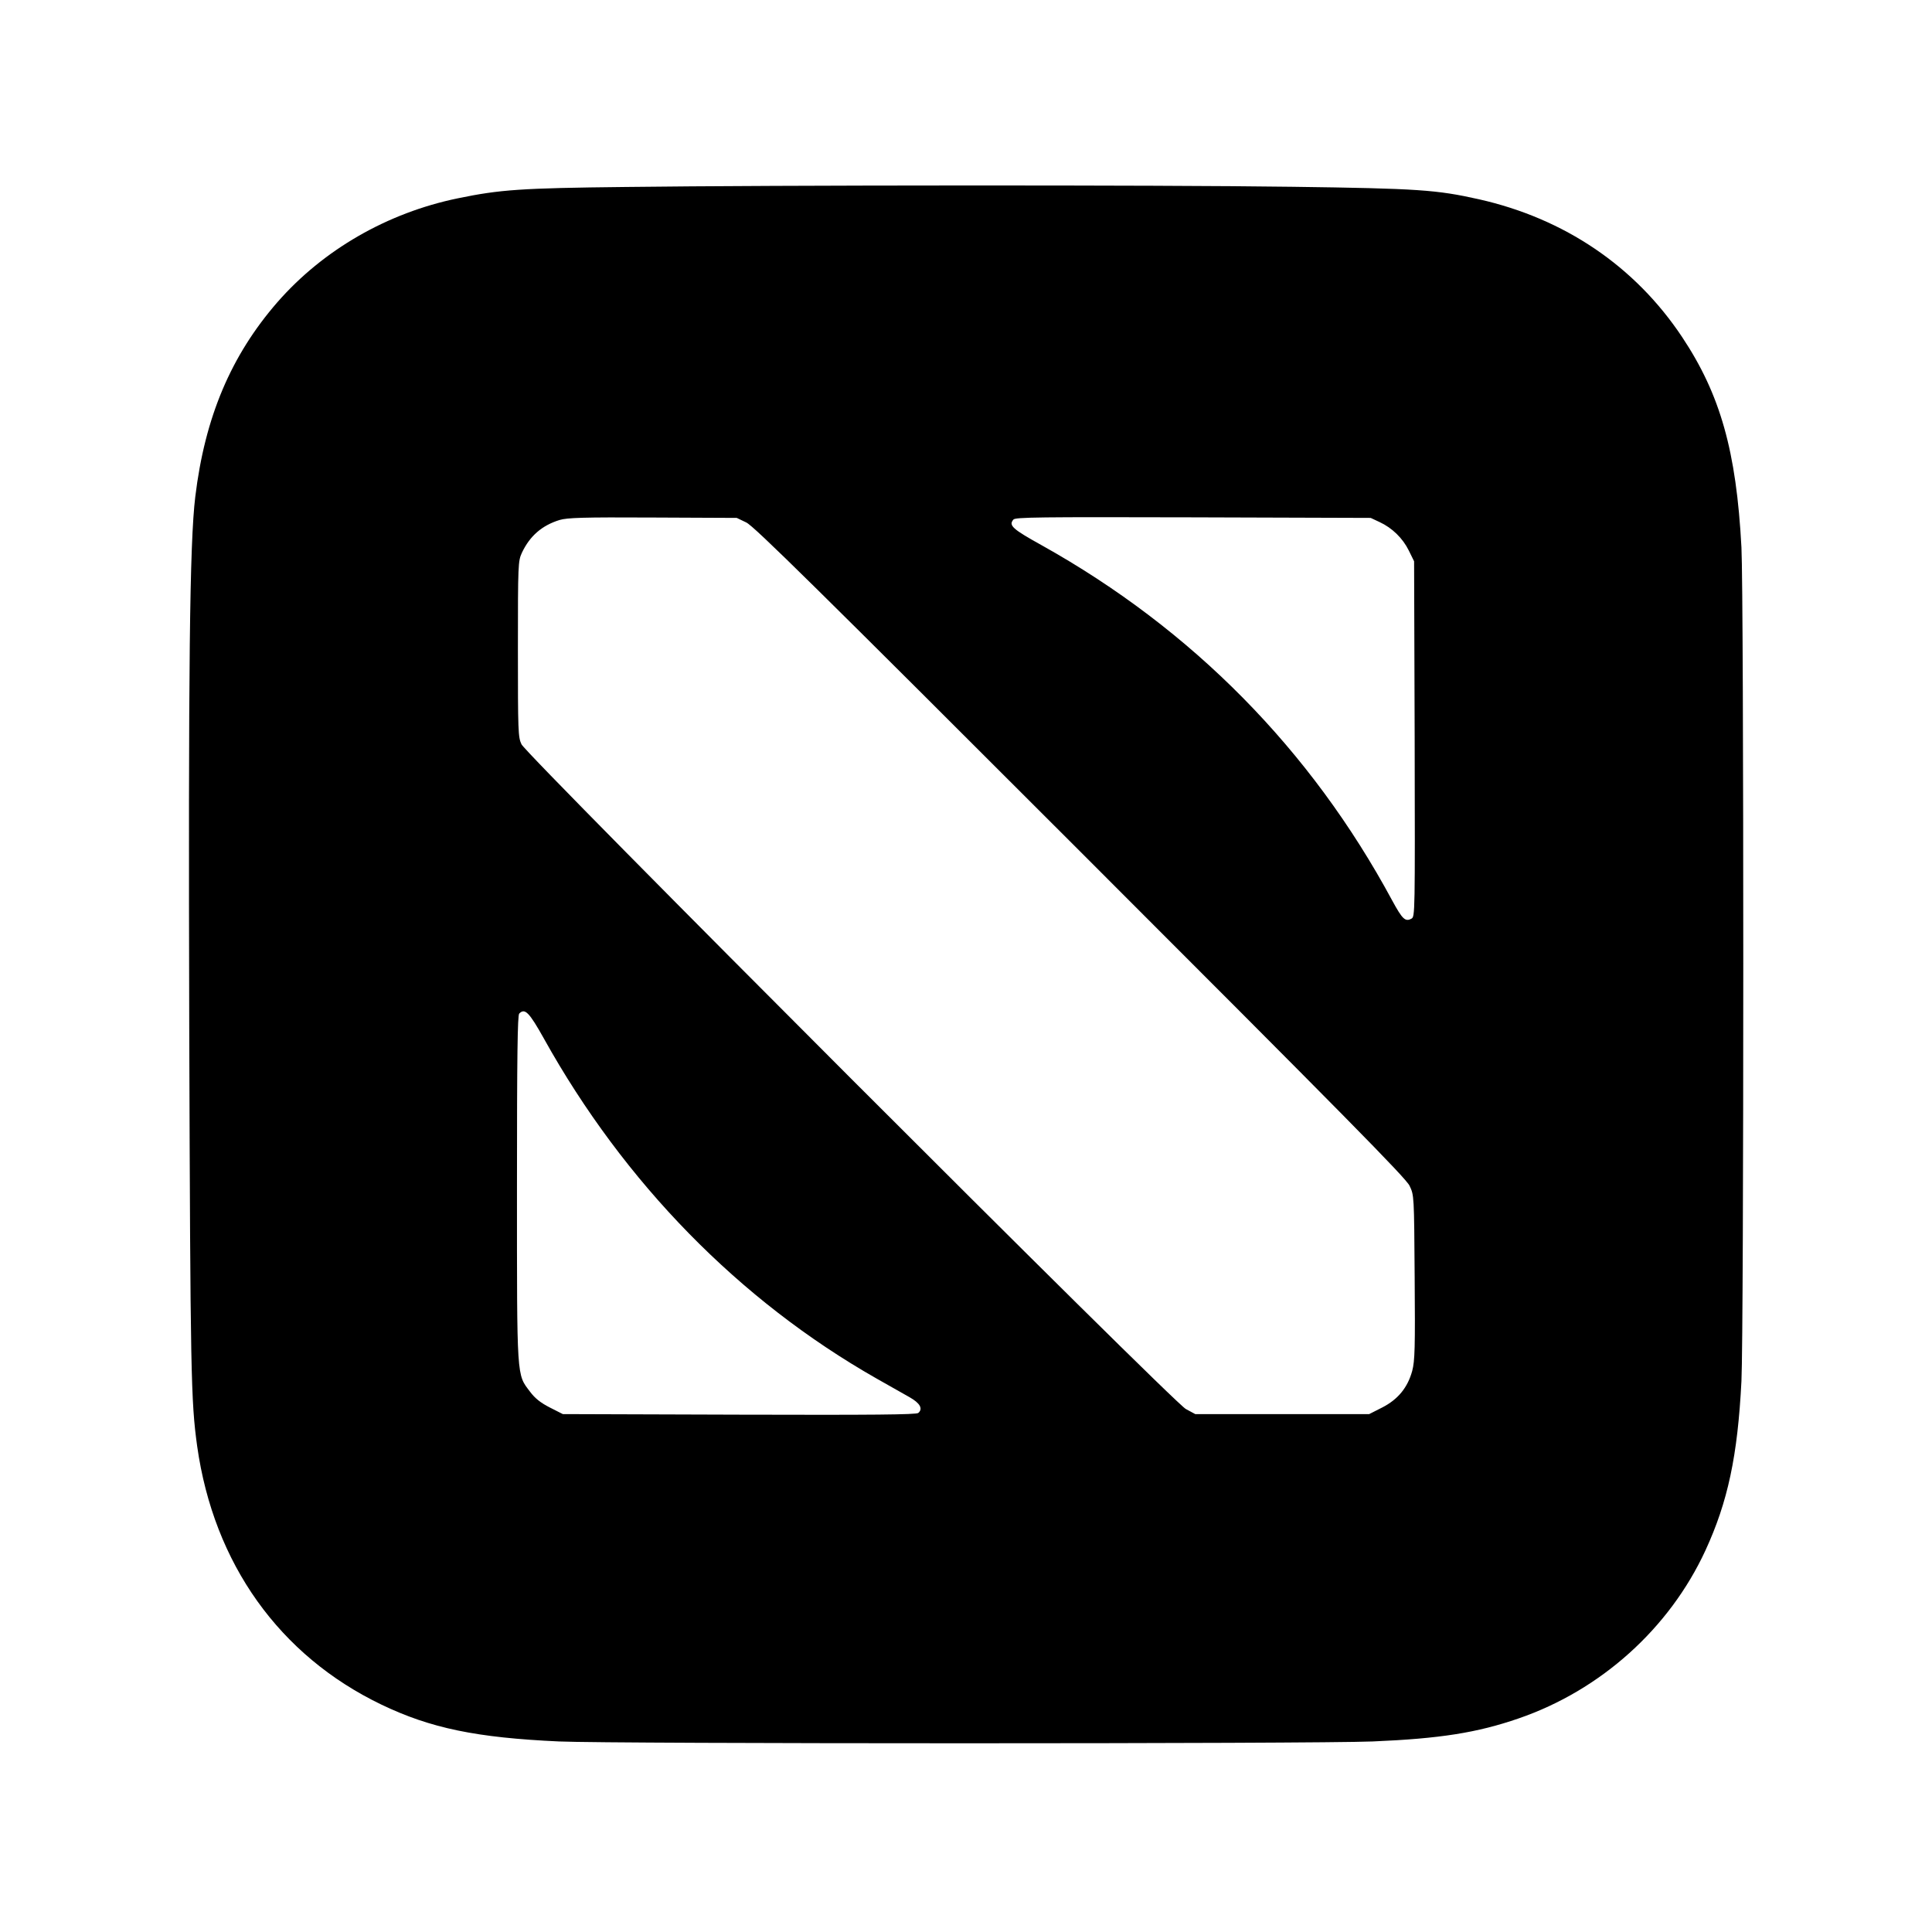 <?xml version="1.0" standalone="no"?>
<!DOCTYPE svg PUBLIC "-//W3C//DTD SVG 20010904//EN"
 "http://www.w3.org/TR/2001/REC-SVG-20010904/DTD/svg10.dtd">
<svg version="1.0" xmlns="http://www.w3.org/2000/svg"
 width="1024pt" height="1024pt" viewBox="0 0 1024 1024"
 preserveAspectRatio="xMidYMid meet">

<g transform="translate(0,1024) scale(0.1,-0.1)"
fill="#000000" stroke="none">
<path d="M3315 9249 c-555 -6 -665 -14 -888 -60 -374 -77 -714 -273 -957 -551
-246 -283 -384 -609 -435 -1031 -30 -246 -37 -911 -32 -2817 6 -1835 9 -1976
42 -2215 88 -623 436 -1110 977 -1370 261 -125 503 -175 940 -195 289 -13
4006 -13 4314 0 356 15 553 46 773 122 436 150 799 477 990 890 119 258 171
502 191 898 13 266 13 4165 0 4419 -27 510 -112 810 -314 1114 -250 376 -624
629 -1078 731 -224 50 -320 57 -988 66 -710 10 -2741 9 -3535 -1z m640 -1778
c41 -19 373 -347 1771 -1745 1398 -1398 1726 -1730 1745 -1771 24 -50 24 -50
27 -485 3 -375 1 -443 -13 -496 -24 -88 -75 -151 -159 -194 l-69 -35 -461 0
-461 0 -50 27 c-68 36 -3493 3463 -3521 3523 -18 37 -19 69 -19 505 0 452 1
466 21 510 42 89 106 145 200 174 41 12 121 15 494 13 l445 -2 50 -24z m3357
2 c67 -31 123 -86 155 -151 l28 -57 3 -942 c2 -926 2 -942 -17 -952 -33 -18
-48 -3 -102 96 -431 800 -1061 1438 -1856 1882 -157 87 -178 106 -152 137 10
13 133 14 953 12 l941 -3 47 -22z m-4429 -2738 c426 -765 1036 -1388 1762
-1801 66 -37 145 -82 175 -99 57 -32 73 -62 47 -84 -11 -9 -239 -11 -949 -9
l-935 3 -69 35 c-49 25 -79 49 -105 84 -71 94 -69 57 -69 1077 0 714 3 918 12
927 30 30 52 8 131 -133z"/>
</g>
</svg>
